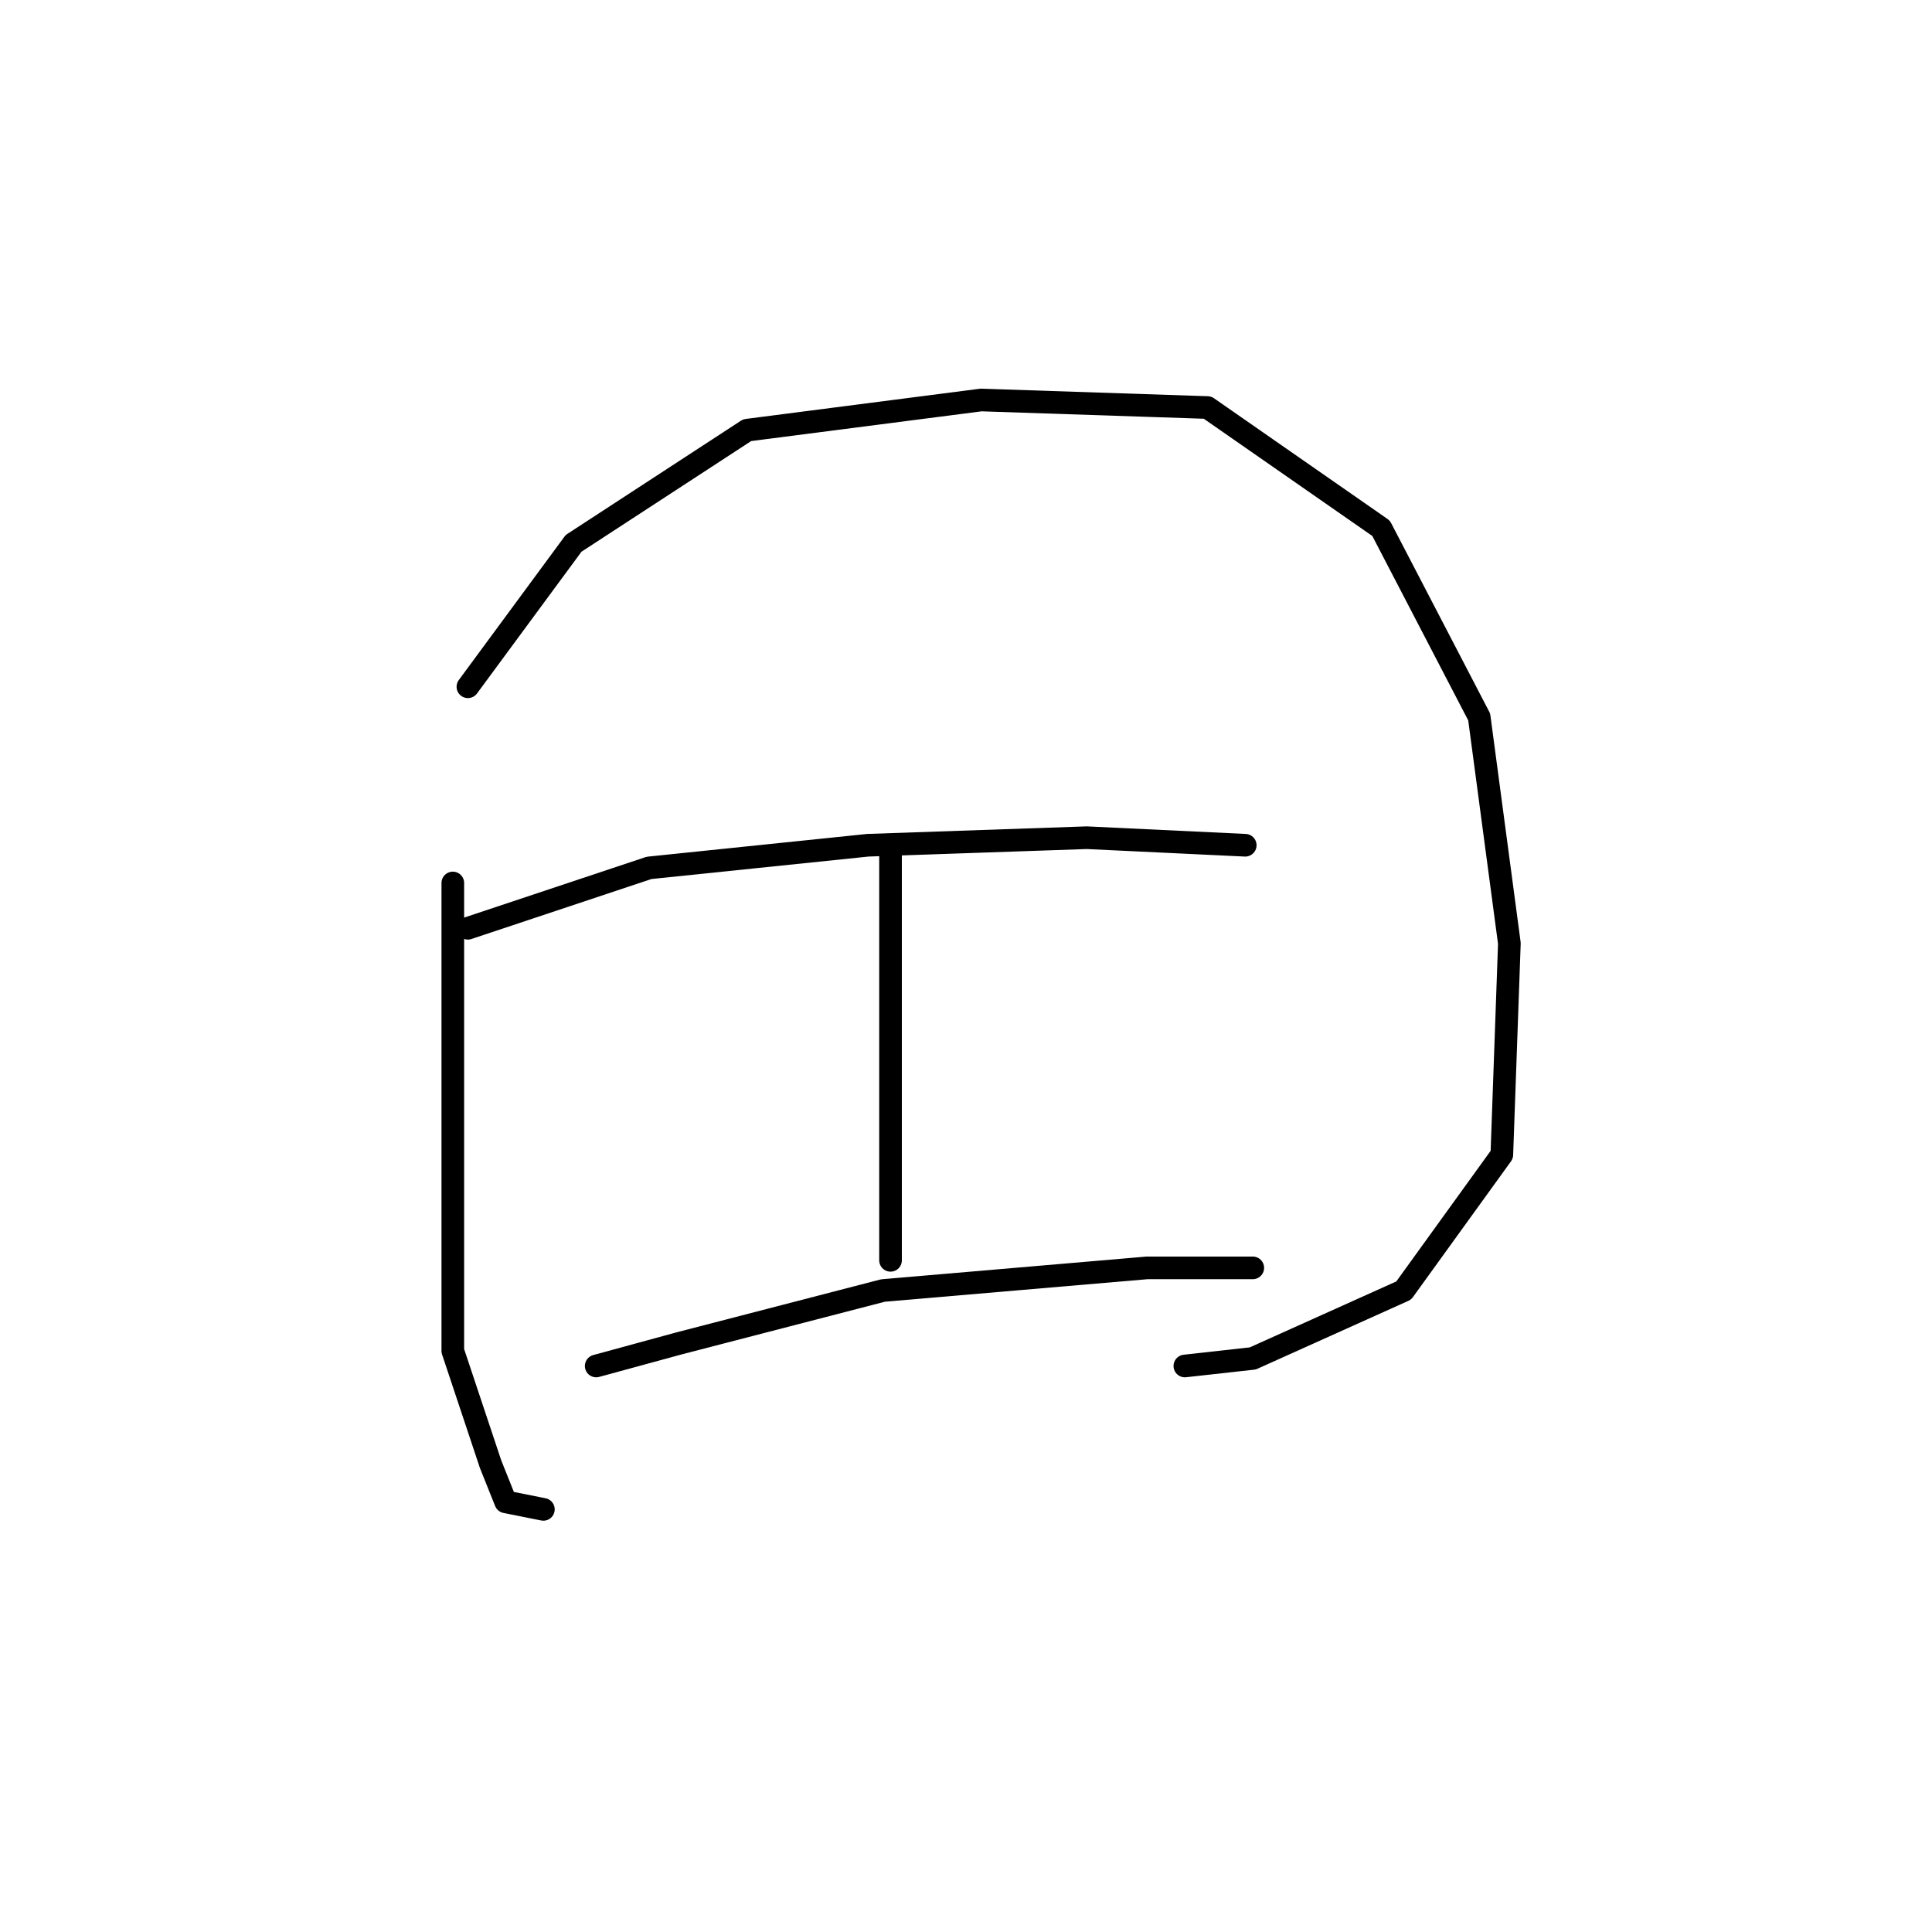<?xml version="1.0" standalone="no"?>
    <svg width="256" height="256" xmlns="http://www.w3.org/2000/svg" version="1.1">
    <polyline stroke="black" stroke-width="3" stroke-linecap="round" fill="transparent" stroke-linejoin="round" points="60 117 60 156 60 179 65 194 67 199 72 200 72 200 " />
        <polyline stroke="black" stroke-width="3" stroke-linecap="round" fill="transparent" stroke-linejoin="round" points="62 91 76 72 99 57 130 53 160 54 183 70 196 95 200 125 199 153 186 171 166 180 157 181 157 181 " />
        <polyline stroke="black" stroke-width="3" stroke-linecap="round" fill="transparent" stroke-linejoin="round" points="118 113 118 139 118 159 118 167 118 167 " />
        <polyline stroke="black" stroke-width="3" stroke-linecap="round" fill="transparent" stroke-linejoin="round" points="62 123 86 115 115 112 144 111 165 112 165 112 " />
        <polyline stroke="black" stroke-width="3" stroke-linecap="round" fill="transparent" stroke-linejoin="round" points="79 181 90 178 117 171 152 168 166 168 166 168 " />
        </svg>